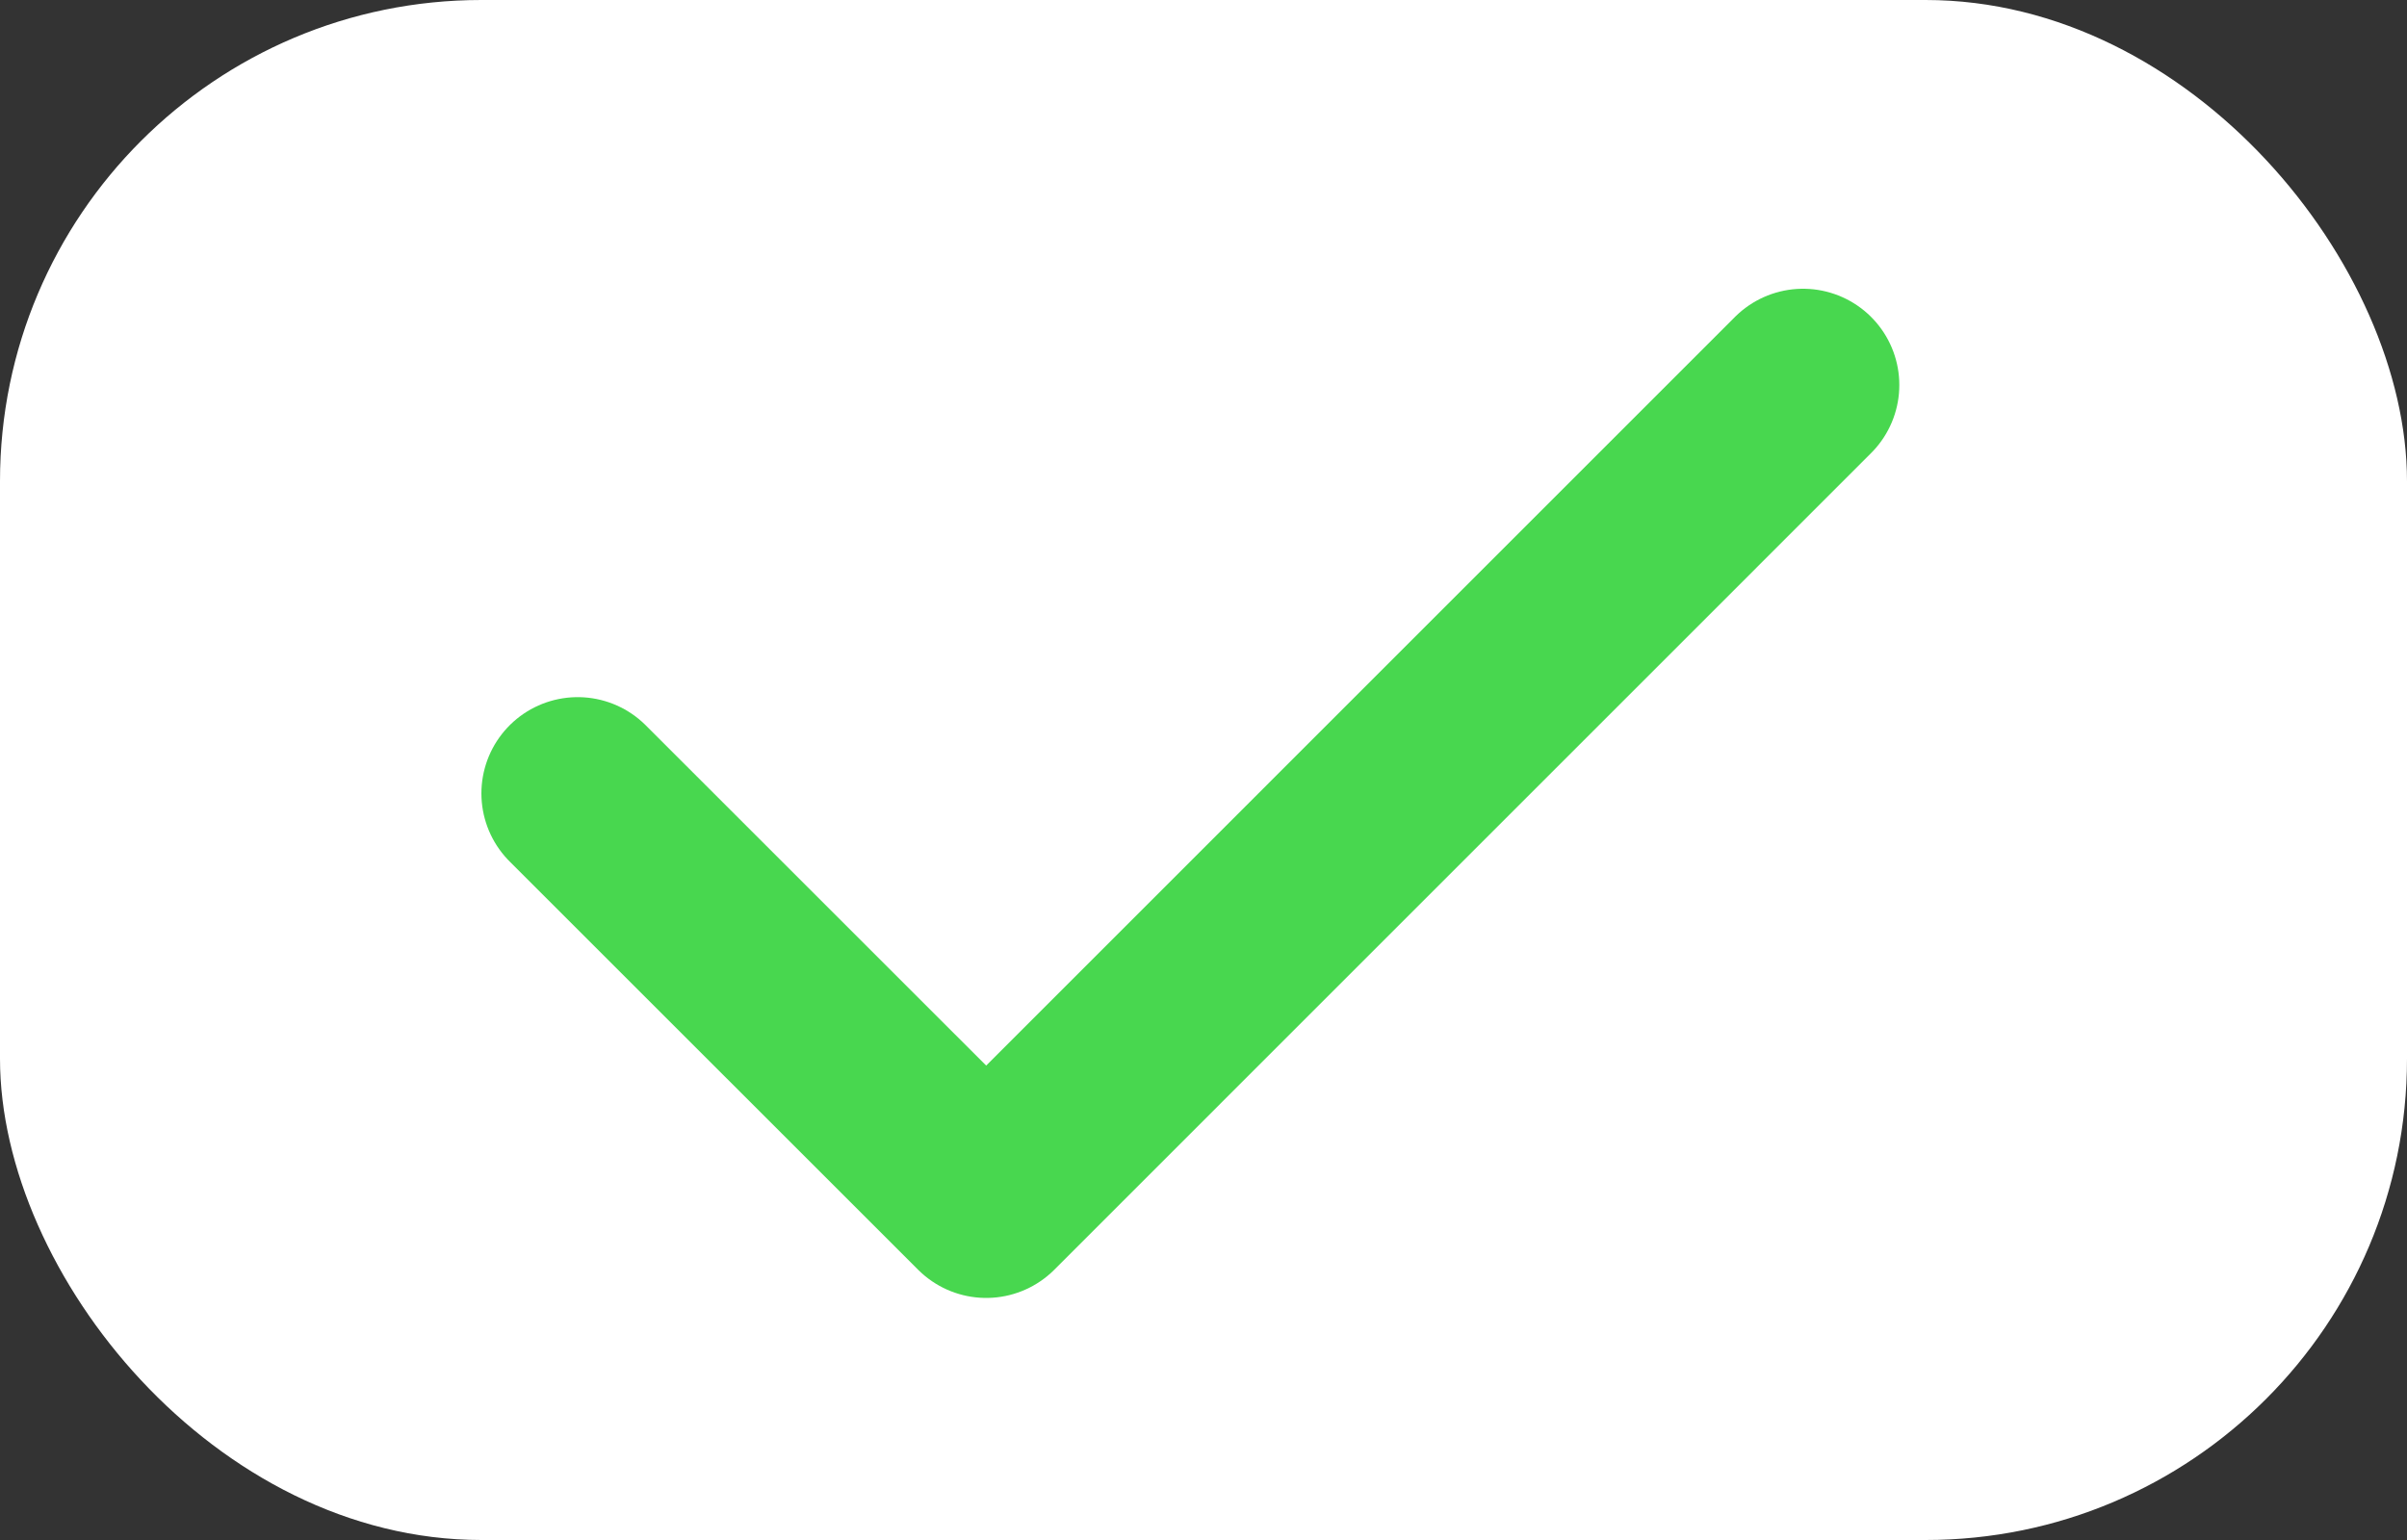 <svg width="25" height="16" viewBox="0 0 25 16" fill="none" xmlns="http://www.w3.org/2000/svg">
<rect x="0" y="0" width="25" height="16" fill="#333333" stroke="none"/>
<rect width="25" height="16" rx="5" fill="white"/>
<path d="M6 8.243L10.243 12.485L18.727 4" stroke="#48D74F" stroke-width="2" stroke-linecap="round" stroke-linejoin="round"/>
</svg>
